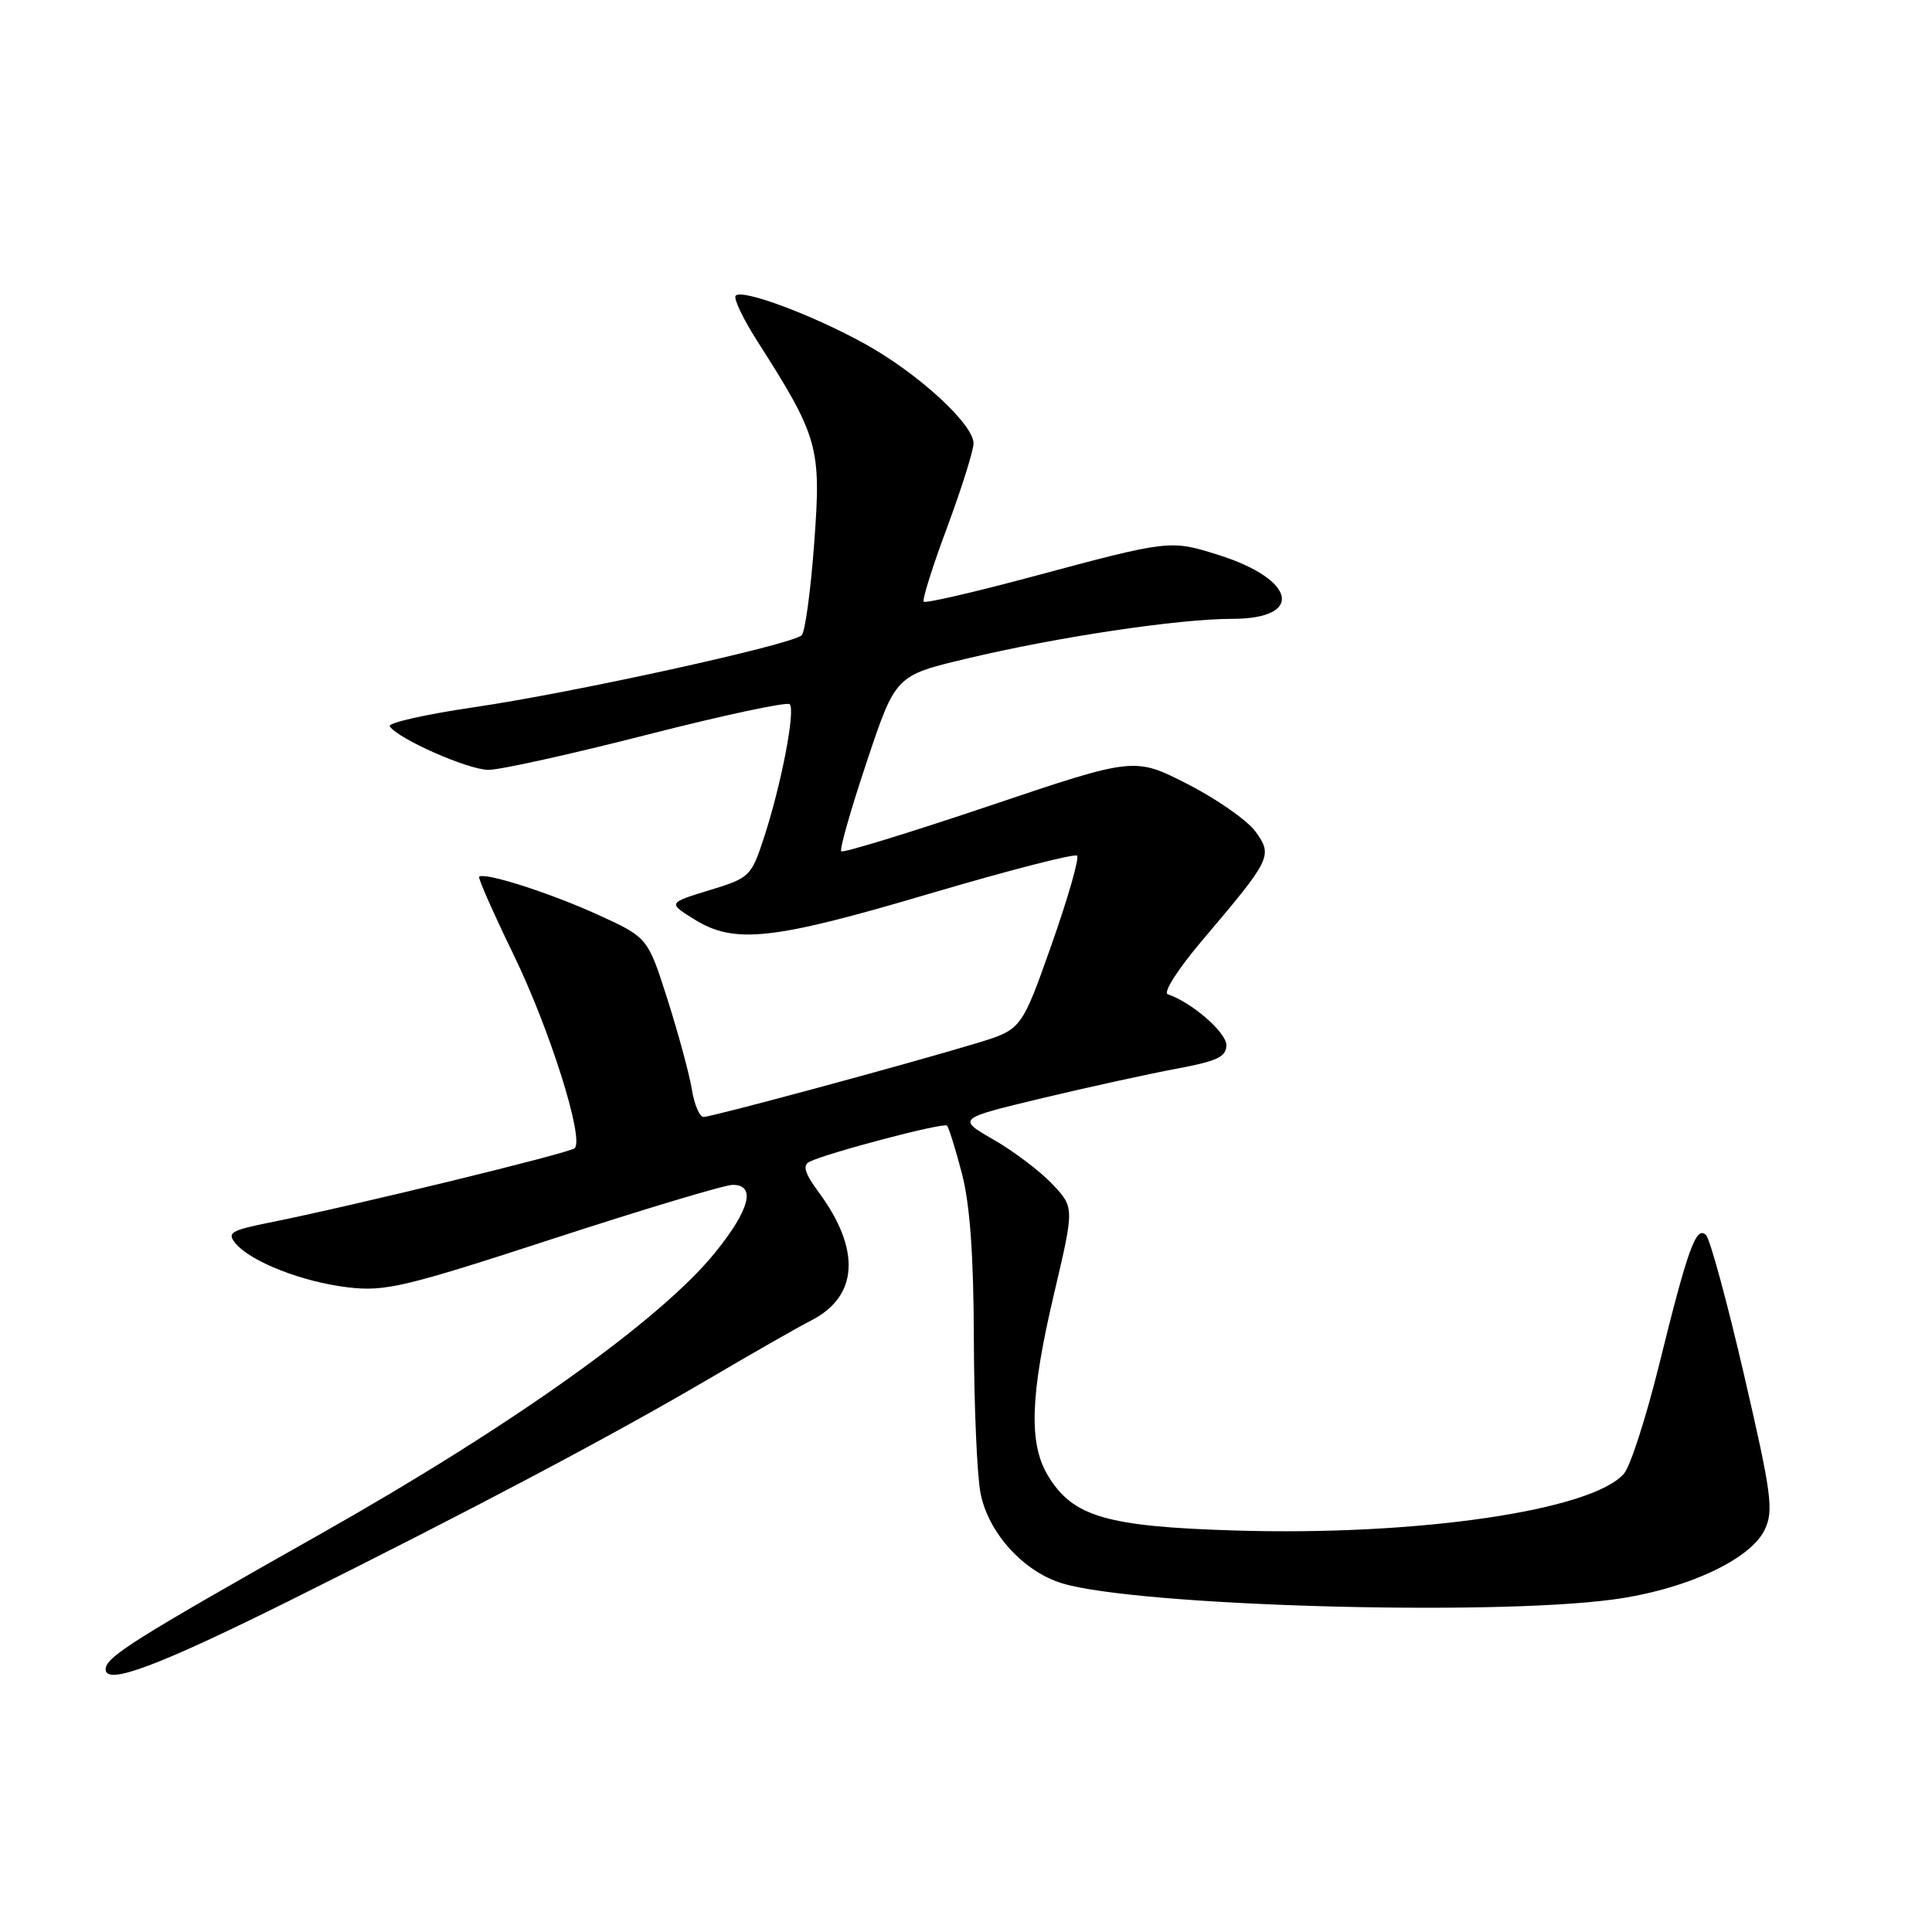 <?xml version="1.0" encoding="UTF-8" standalone="no"?>
<!DOCTYPE svg PUBLIC "-//W3C//DTD SVG 1.1//EN" "http://www.w3.org/Graphics/SVG/1.1/DTD/svg11.dtd" >
<svg xmlns="http://www.w3.org/2000/svg" xmlns:xlink="http://www.w3.org/1999/xlink" version="1.1" viewBox="0 0 256 256">
 <g >
 <path fill="currentColor"
d=" M 38.50 212.03 C 62.77 199.94 81.08 190.25 93.87 182.74 C 99.72 179.30 105.85 175.80 107.50 174.96 C 113.74 171.77 114.10 165.58 108.47 157.96 C 106.64 155.48 106.32 154.42 107.24 153.95 C 109.54 152.78 125.04 148.70 125.48 149.15 C 125.72 149.39 126.61 152.25 127.46 155.50 C 128.53 159.60 129.01 166.36 129.04 177.46 C 129.07 186.28 129.46 195.45 129.92 197.83 C 130.94 203.11 135.63 208.28 140.81 209.82 C 150.78 212.79 197.23 214.15 213.68 211.95 C 223.28 210.67 231.94 206.69 233.84 202.68 C 235.04 200.15 234.75 197.97 231.11 182.24 C 228.87 172.56 226.59 164.19 226.06 163.66 C 224.75 162.35 223.66 165.39 219.83 180.89 C 218.11 187.83 216.03 194.29 215.19 195.26 C 210.97 200.15 187.82 203.54 163.65 202.80 C 146.63 202.28 142.18 200.98 138.89 195.58 C 136.28 191.31 136.49 184.91 139.68 171.37 C 142.36 159.99 142.36 159.99 139.43 156.89 C 137.82 155.19 134.32 152.54 131.65 151.01 C 126.81 148.22 126.81 148.22 138.15 145.50 C 144.39 144.01 152.43 142.25 156.00 141.59 C 161.30 140.60 162.50 140.03 162.50 138.48 C 162.50 136.79 157.89 132.80 154.74 131.75 C 154.08 131.53 156.11 128.36 159.35 124.55 C 168.48 113.78 168.67 113.39 166.36 110.19 C 165.29 108.71 161.24 105.88 157.37 103.90 C 150.32 100.30 150.32 100.30 131.12 106.77 C 120.55 110.33 111.71 113.04 111.47 112.80 C 111.22 112.56 112.75 107.22 114.85 100.94 C 118.67 89.51 118.67 89.51 128.09 87.27 C 140.05 84.41 156.16 82.00 163.27 82.00 C 172.88 82.00 171.74 76.76 161.41 73.52 C 155.05 71.52 154.95 71.53 136.66 76.44 C 129.05 78.48 122.63 79.96 122.40 79.73 C 122.17 79.50 123.56 75.08 125.49 69.91 C 127.41 64.73 128.99 59.71 129.00 58.75 C 129.00 56.20 121.61 49.43 114.58 45.55 C 107.66 41.73 98.40 38.27 97.49 39.17 C 97.16 39.51 98.42 42.19 100.31 45.14 C 108.46 57.91 108.83 59.23 107.89 71.92 C 107.43 78.21 106.68 83.72 106.23 84.17 C 104.99 85.41 76.02 91.78 62.82 93.71 C 56.40 94.65 51.37 95.79 51.64 96.23 C 52.65 97.86 62.01 102.00 64.72 102.01 C 66.25 102.02 75.72 99.92 85.76 97.35 C 95.80 94.78 104.30 92.97 104.64 93.31 C 105.43 94.10 103.52 103.99 101.23 110.99 C 99.55 116.13 99.34 116.33 94.00 117.96 C 88.50 119.64 88.50 119.64 92.00 121.82 C 97.33 125.13 102.36 124.58 123.23 118.40 C 133.63 115.33 142.40 113.07 142.72 113.38 C 143.03 113.70 141.51 119.01 139.33 125.19 C 135.36 136.42 135.36 136.42 129.43 138.22 C 120.32 140.98 94.33 148.00 93.23 148.00 C 92.70 148.00 91.99 146.35 91.67 144.33 C 91.34 142.32 89.89 136.97 88.45 132.44 C 85.83 124.22 85.83 124.22 79.17 121.18 C 72.79 118.28 64.14 115.52 63.49 116.18 C 63.33 116.36 65.38 121.00 68.05 126.50 C 72.83 136.33 77.43 150.89 76.15 152.14 C 75.50 152.78 46.60 159.82 35.70 162.00 C 30.58 163.03 30.05 163.35 31.20 164.74 C 33.21 167.18 40.08 169.87 46.10 170.58 C 51.04 171.16 53.59 170.56 73.37 164.11 C 85.37 160.20 96.04 157.00 97.09 157.00 C 100.21 157.00 99.35 160.30 94.75 165.98 C 87.57 174.86 67.96 188.85 42.64 203.16 C 17.63 217.29 14.00 219.57 14.00 221.19 C 14.00 223.37 20.91 220.78 38.50 212.03 Z "/>
</g>
</svg>